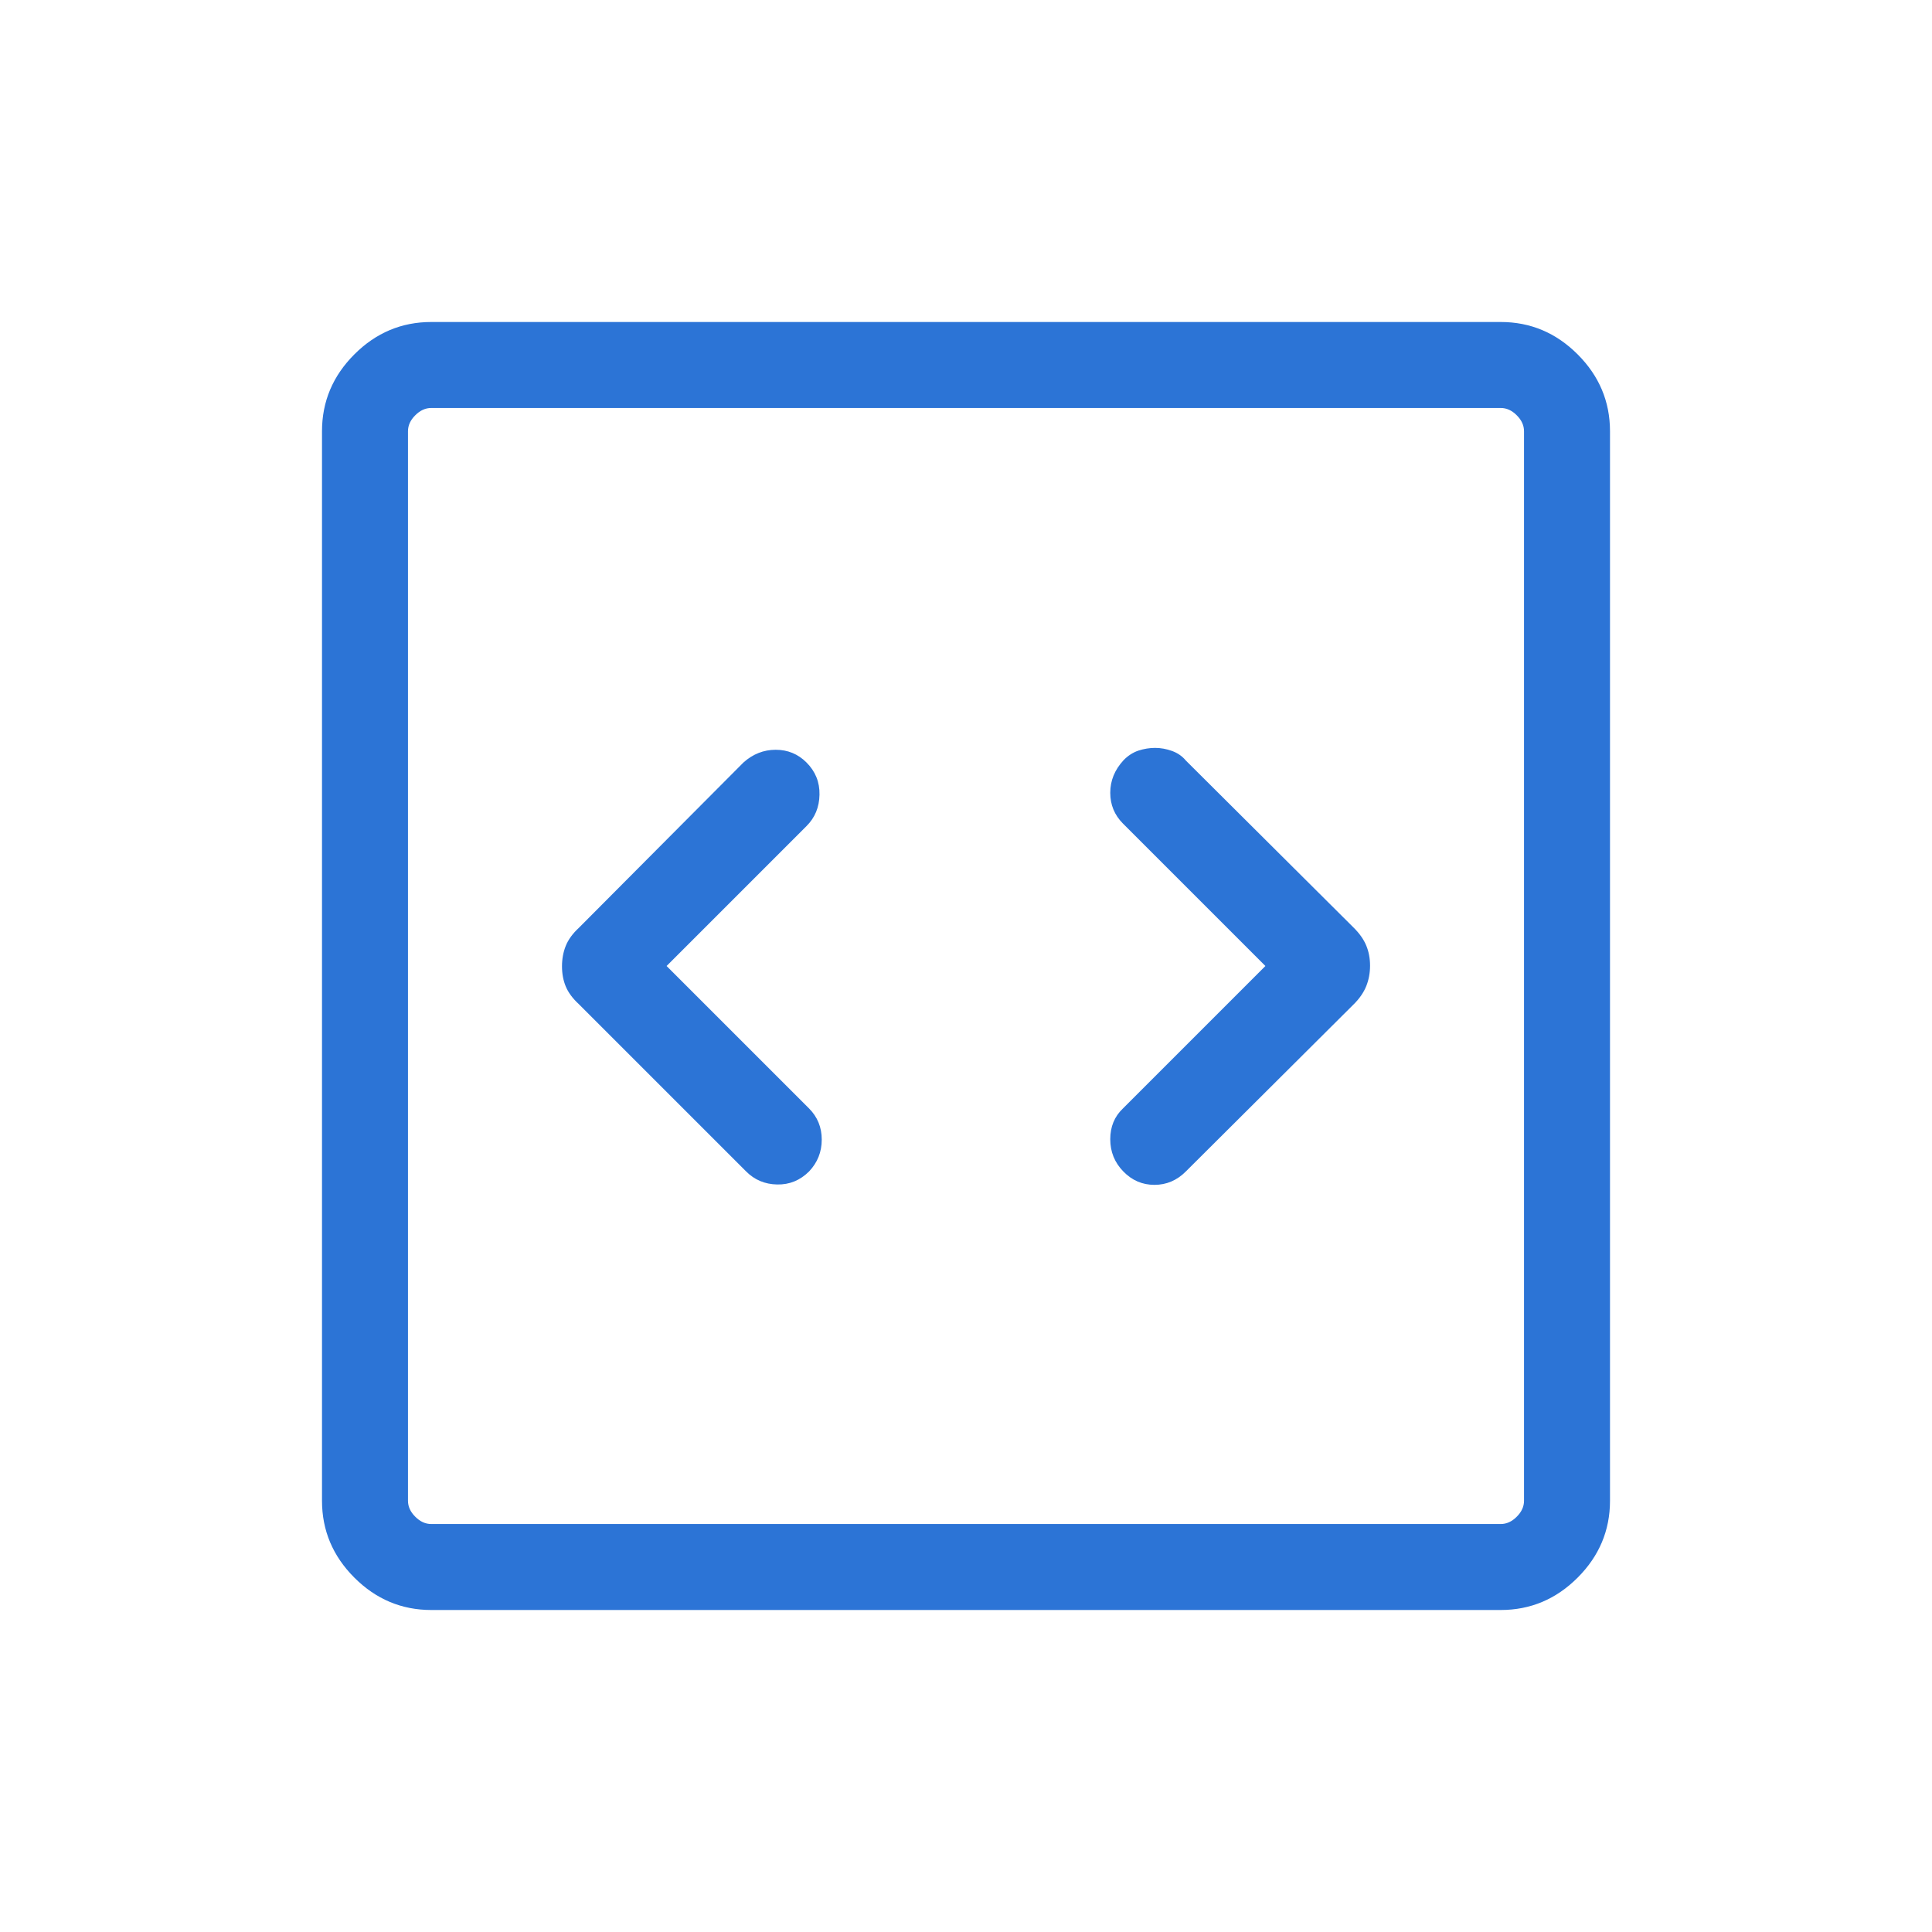 <svg width="36" height="36" viewBox="0 0 36 36" fill="none" xmlns="http://www.w3.org/2000/svg">
<g id="Icons- DevOps">
<path id="Vector" d="M12.421 18L15.027 15.394C15.185 15.237 15.266 15.042 15.27 14.808C15.275 14.574 15.194 14.374 15.027 14.207C14.87 14.05 14.679 13.971 14.454 13.971C14.23 13.971 14.03 14.05 13.854 14.207L10.789 17.286C10.671 17.395 10.589 17.508 10.542 17.625C10.495 17.742 10.472 17.87 10.472 18.006C10.472 18.143 10.495 18.268 10.542 18.381C10.589 18.495 10.671 18.605 10.789 18.714L13.903 21.828C14.059 21.985 14.252 22.067 14.481 22.071C14.71 22.076 14.908 21.995 15.076 21.828C15.233 21.662 15.312 21.465 15.312 21.235C15.312 21.006 15.233 20.813 15.076 20.655L12.421 18ZM23.579 18L20.924 20.655C20.767 20.804 20.688 20.995 20.688 21.228C20.688 21.462 20.769 21.662 20.931 21.828C21.093 21.995 21.286 22.078 21.511 22.078C21.736 22.078 21.931 21.995 22.097 21.828L25.228 18.71C25.334 18.604 25.411 18.492 25.458 18.375C25.505 18.258 25.529 18.13 25.529 17.994C25.529 17.857 25.505 17.732 25.458 17.619C25.411 17.505 25.334 17.396 25.228 17.29L22.097 14.172C22.03 14.091 21.944 14.031 21.839 13.993C21.734 13.955 21.629 13.936 21.524 13.936C21.419 13.936 21.316 13.953 21.214 13.986C21.113 14.02 21.02 14.079 20.936 14.165C20.77 14.345 20.688 14.547 20.688 14.772C20.688 14.996 20.767 15.187 20.924 15.345L23.579 18ZM8.036 30C7.483 30 7.005 29.799 6.603 29.397C6.201 28.995 6 28.517 6 27.964V8.036C6 7.483 6.201 7.005 6.603 6.603C7.005 6.201 7.483 6 8.036 6H27.964C28.517 6 28.995 6.201 29.397 6.603C29.799 7.005 30 7.483 30 8.036V27.964C30 28.517 29.799 28.995 29.397 29.397C28.995 29.799 28.517 30 27.964 30H8.036ZM8.036 28.398H27.964C28.072 28.398 28.172 28.353 28.262 28.262C28.353 28.172 28.398 28.072 28.398 27.964V8.036C28.398 7.928 28.353 7.828 28.262 7.738C28.172 7.647 28.072 7.602 27.964 7.602H8.036C7.928 7.602 7.828 7.647 7.738 7.738C7.647 7.828 7.602 7.928 7.602 8.036V27.964C7.602 28.072 7.647 28.172 7.738 28.262C7.828 28.353 7.928 28.398 8.036 28.398Z" fill="#2C74D6"/>
</g>
</svg>
